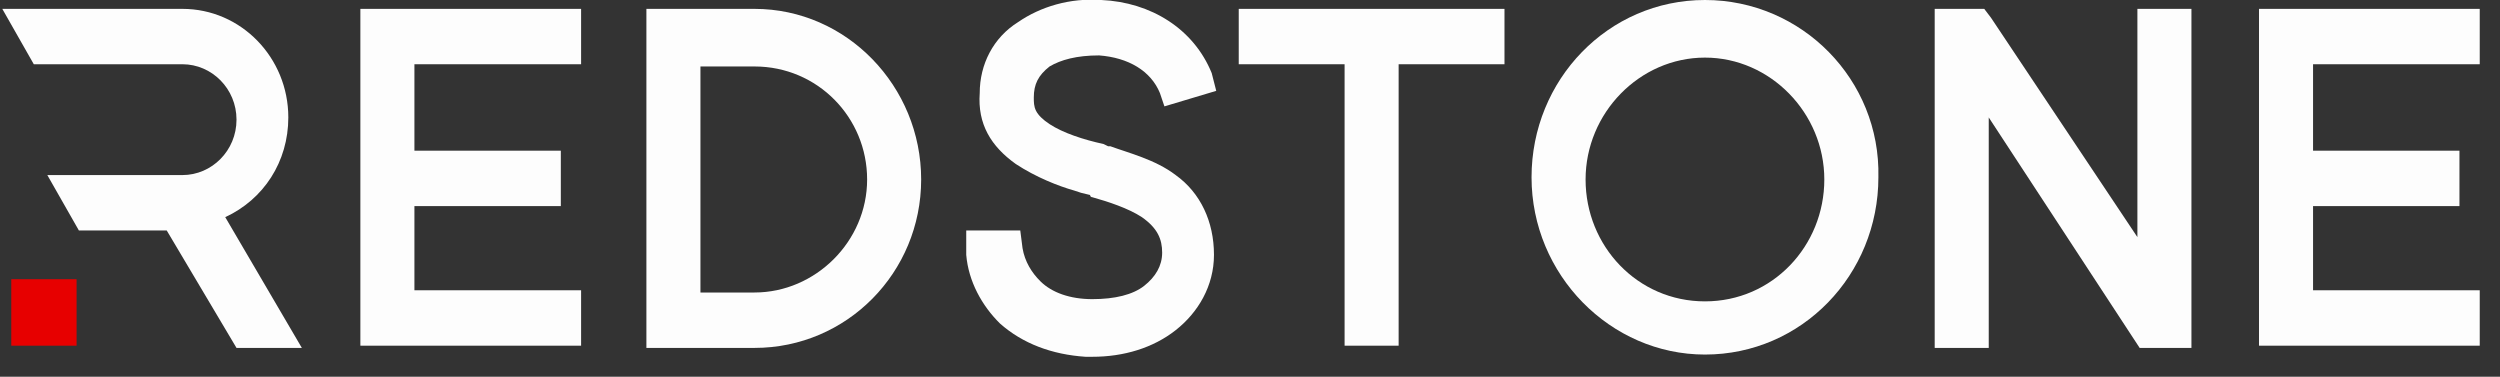 <svg width="73" height="11" viewBox="0 0 73 11" fill="none" xmlns="http://www.w3.org/2000/svg">
<rect x="0" y="0" width="73" height="11" fill="#333333" stroke="none"/>
<g clip-path="url(#clip0_55_8098)">
<path d="M49.785 0C46.957 0 44.721 2.329 44.721 5.176C44.721 8.024 47.023 10.353 49.785 10.353C52.613 10.353 54.849 8.024 54.849 5.176C54.914 2.329 52.613 0 49.785 0ZM49.785 8.8C47.812 8.8 46.299 7.182 46.299 5.241C46.299 3.3 47.877 1.682 49.785 1.682C51.692 1.682 53.27 3.3 53.27 5.241C53.27 7.182 51.758 8.8 49.785 8.8Z" fill="#FDFDFD"/>
<path d="M67.541 1.876V4.4H71.816V6.018H67.541V8.476H72.408V10.094H65.963V0.259H72.408V1.876H67.541Z" fill="#FDFDFD"/>
<path d="M63.99 0.259V10.159H62.478L58.071 3.429V10.159H56.493V0.259H57.94L58.137 0.518L62.412 6.924V0.259H63.99Z" fill="#FDFDFD"/>
<path d="M43.931 0.259V1.876H40.84V10.094H39.262V1.876H36.171V0.259H43.931Z" fill="#FDFDFD"/>
<path d="M35.448 7.441C35.448 8.347 34.987 9.124 34.33 9.641C33.672 10.159 32.817 10.418 31.896 10.418C31.831 10.418 31.765 10.418 31.699 10.418C30.713 10.353 29.858 10.03 29.2 9.447C28.674 8.929 28.279 8.218 28.214 7.441V7.377V6.729H29.792L29.858 7.247C29.924 7.635 30.121 7.959 30.384 8.218C30.713 8.541 31.239 8.735 31.896 8.735C32.554 8.735 33.08 8.606 33.409 8.347C33.738 8.088 33.935 7.765 33.935 7.377C33.935 6.988 33.804 6.665 33.343 6.341C32.949 6.082 32.357 5.888 31.896 5.759C31.896 5.759 31.831 5.759 31.831 5.694L31.568 5.63L31.37 5.565C30.91 5.435 30.252 5.177 29.66 4.788C28.937 4.271 28.542 3.624 28.608 2.718C28.608 1.877 29.003 1.1 29.726 0.647C30.384 0.194 31.239 -0.065 32.16 7.37151e-05C33.606 0.065 34.856 0.841 35.382 2.135L35.514 2.653L34.001 3.106L33.87 2.718C33.606 2.071 32.949 1.682 32.094 1.618C31.436 1.618 30.976 1.747 30.647 1.941C30.318 2.2 30.187 2.459 30.187 2.847C30.187 2.977 30.187 3.106 30.252 3.235C30.318 3.365 30.45 3.494 30.647 3.624C31.041 3.882 31.633 4.077 32.225 4.206L32.357 4.271H32.423C32.949 4.465 33.738 4.659 34.33 5.112C35.053 5.63 35.448 6.471 35.448 7.441Z" fill="#FDFDFD"/>
<path d="M22.032 0.259H18.875V10.159H22.032C24.728 10.159 26.898 7.959 26.898 5.241C26.898 2.523 24.728 0.259 22.032 0.259ZM22.032 8.541H20.453V1.941H22.032C23.873 1.941 25.32 3.429 25.32 5.241C25.32 7.053 23.807 8.541 22.032 8.541Z" fill="#FDFDFD"/>
<path d="M12.101 1.876V4.4H16.376V6.018H12.101V8.476H16.968V10.094H10.523V0.259H16.968V1.876H12.101Z" fill="#FDFDFD"/>
<path d="M8.814 10.159H6.906L4.868 6.729H2.303L1.382 5.112H5.328C6.183 5.112 6.906 4.4 6.906 3.494C6.906 2.588 6.183 1.876 5.328 1.876H0.987L0.067 0.259H5.328C7.038 0.259 8.419 1.682 8.419 3.429C8.419 4.724 7.696 5.824 6.577 6.341L8.814 10.159Z" fill="#FDFDFD"/>
<path d="M0.329 8.153H2.236V9.576V10.094H0.329V8.153Z" fill="#E70000"/>
</g>
<defs>
<clipPath id="clip0_55_8098">
<rect width="73" height="11" fill="white"/>
</clipPath>
</defs>
</svg>
